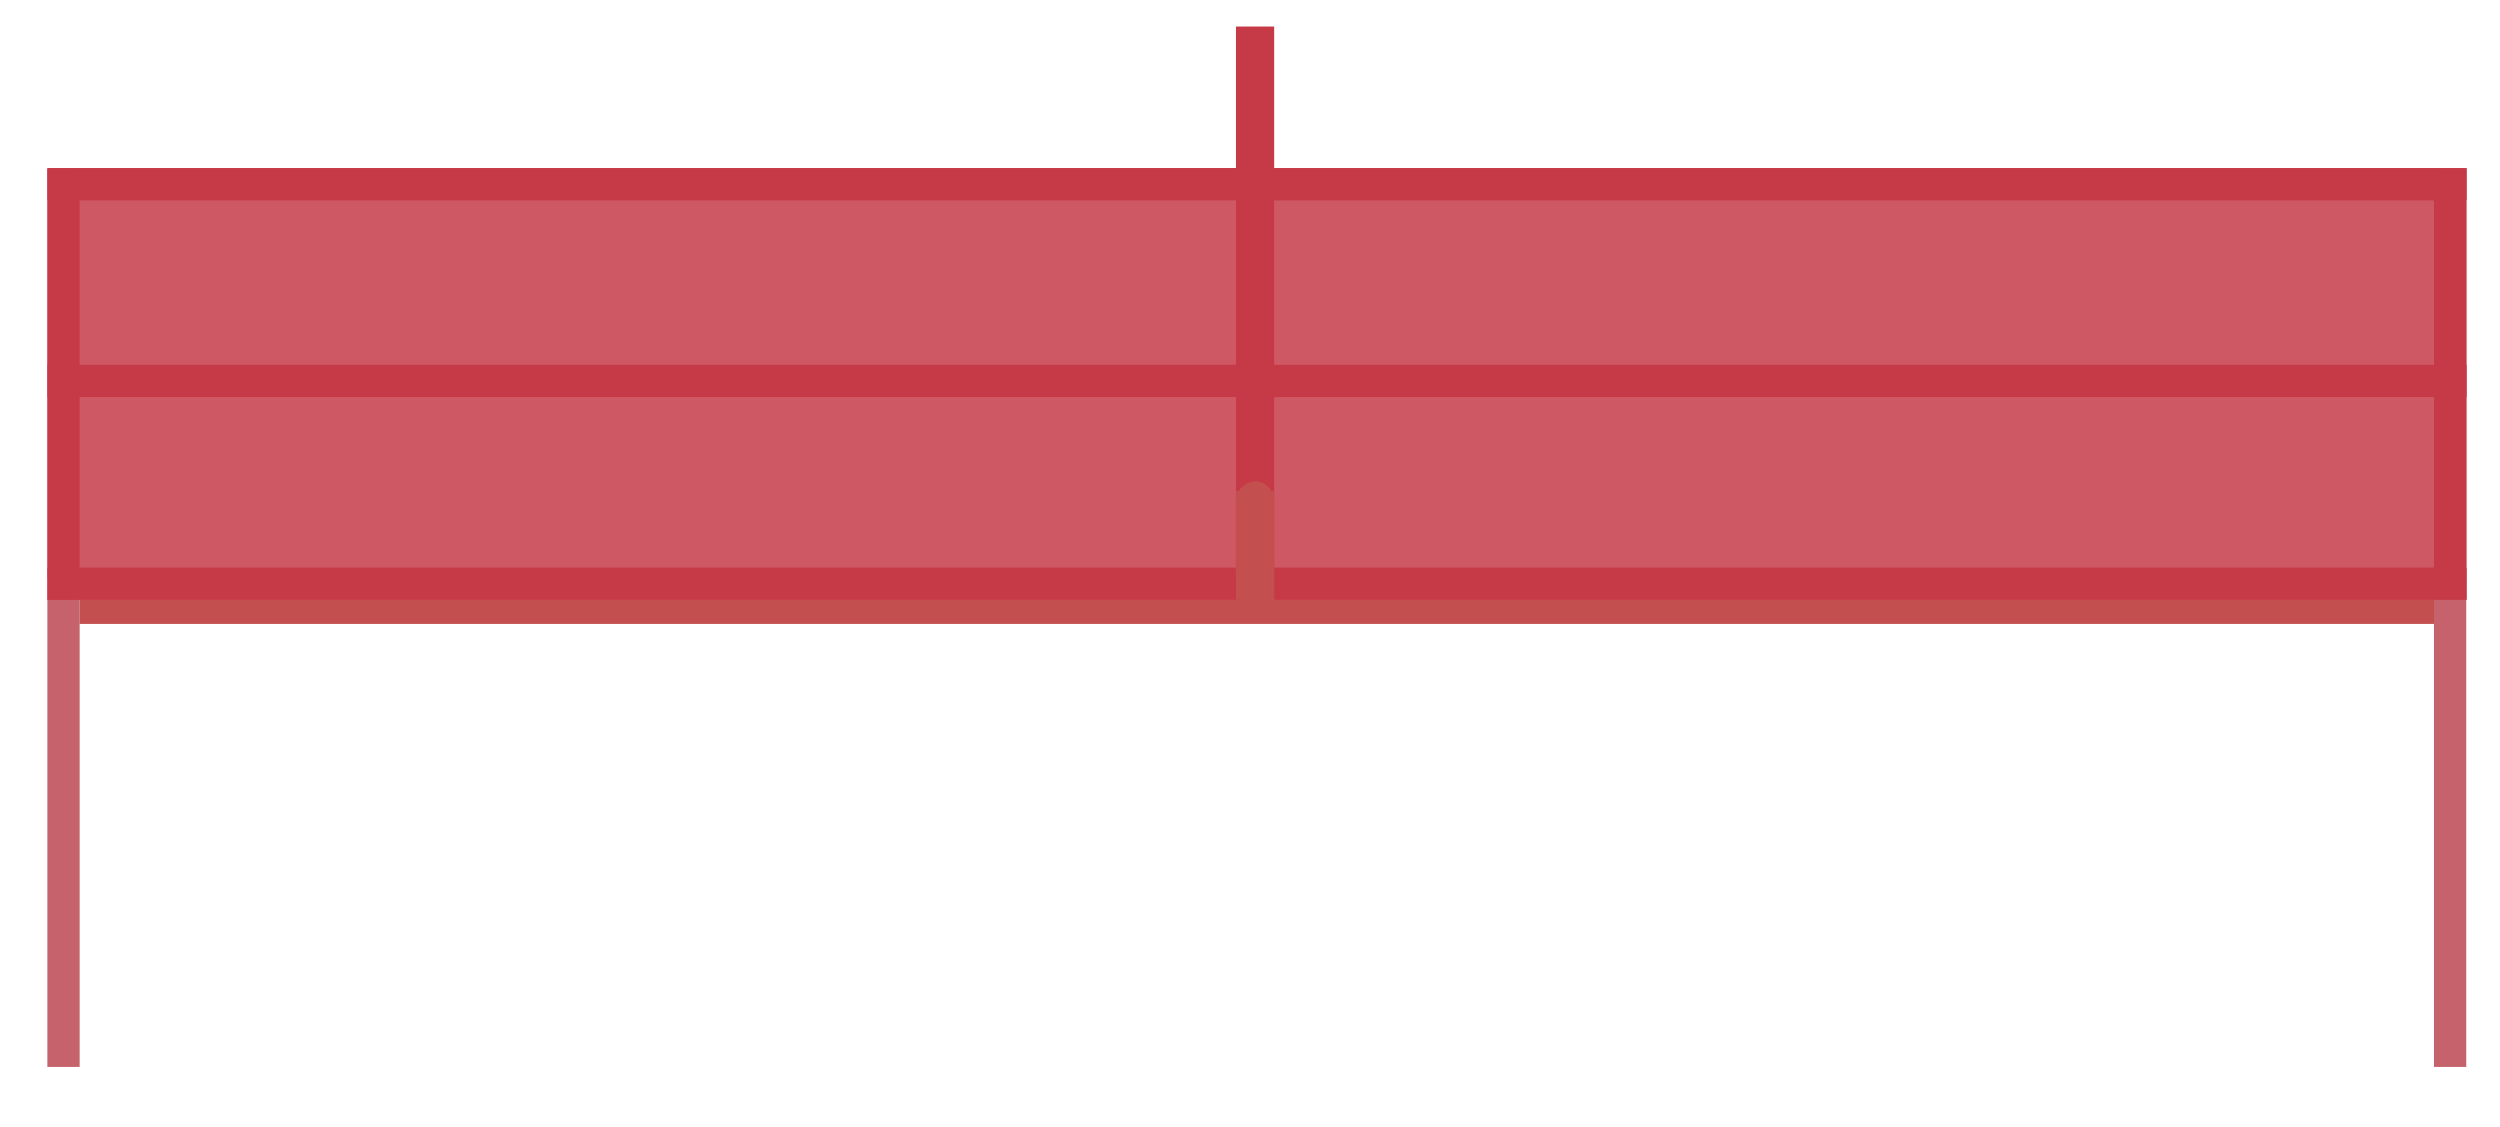 <?xml version="1.0" encoding="UTF-8" standalone="no"?>
<!-- Created with Inkscape (http://www.inkscape.org/) -->

<svg
   width="81.224mm"
   height="36.622mm"
   viewBox="0 0 81.224 36.622"
   version="1.1"
   id="svg8"
   inkscape:version="1.1 (c4e8f9ed74, 2021-05-24)"
   sodipodi:docname="TableTennisTableEvent3.svg"
   xmlns:inkscape="http://www.inkscape.org/namespaces/inkscape"
   xmlns:sodipodi="http://sodipodi.sourceforge.net/DTD/sodipodi-0.dtd"
   xmlns="http://www.w3.org/2000/svg"
   xmlns:svg="http://www.w3.org/2000/svg"
   xmlns:rdf="http://www.w3.org/1999/02/22-rdf-syntax-ns#"
   xmlns:cc="http://creativecommons.org/ns#"
   xmlns:dc="http://purl.org/dc/elements/1.1/">
  <defs
     id="defs2" />
  <sodipodi:namedview
     id="base"
     pagecolor="#ffffff"
     bordercolor="#666666"
     borderopacity="1.0"
     inkscape:pageopacity="0.0"
     inkscape:pageshadow="2"
     inkscape:zoom="2.8"
     inkscape:cx="137.32143"
     inkscape:cy="120.35714"
     inkscape:document-units="mm"
     inkscape:current-layer="layer1"
     showgrid="false"
     inkscape:window-width="1920"
     inkscape:window-height="972"
     inkscape:window-x="0"
     inkscape:window-y="27"
     inkscape:window-maximized="1"
     fit-margin-top="0"
     fit-margin-left="0"
     fit-margin-right="0"
     fit-margin-bottom="0"
     inkscape:pagecheckerboard="0"
     width="81.224mm"
     height="36.622mm" />
  <g
     inkscape:label="Layer 1"
     inkscape:groupmode="layer"
     id="layer1"
     transform="translate(-0.437,-101.738)">
    <rect
       y="121.229"
       x="3.021"
       height="0.78"
       width="76.557"
       id="rect984"
       style="opacity:1;fill:#c34f4f;fill-opacity:1;stroke:none;stroke-width:0.312;stroke-linecap:round;stroke-linejoin:round;stroke-miterlimit:4;stroke-dasharray:none;stroke-dashoffset:3779.53;stroke-opacity:0.651" />
    <rect
       transform="rotate(-90)"
       style="opacity:1;fill:#c6626c;fill-opacity:1;stroke:none;stroke-width:0.165;stroke-linecap:round;stroke-linejoin:round;stroke-miterlimit:4;stroke-dasharray:none;stroke-dashoffset:3779.53;stroke-opacity:0.651"
       id="rect833"
       width="15.881"
       height="1.049"
       x="-136.402"
       y="1.976" />
    <rect
       style="opacity:1;fill:#ce5863;fill-opacity:1;stroke:none;stroke-width:1.34;stroke-linecap:round;stroke-linejoin:round;stroke-miterlimit:4;stroke-dasharray:none;stroke-dashoffset:3779.53;stroke-opacity:0.651"
       id="rect815"
       width="78.594"
       height="14.029"
       x="1.981"
       y="107.199" />
    <rect
       y="107.199"
       x="1.981"
       height="1.049"
       width="78.594"
       id="rect817"
       style="opacity:1;fill:#c63a48;fill-opacity:1;stroke:none;stroke-width:0.366;stroke-linecap:round;stroke-linejoin:round;stroke-miterlimit:4;stroke-dasharray:none;stroke-dashoffset:3779.53;stroke-opacity:0.651" />
    <rect
       y="79.515"
       x="-136.402"
       height="1.049"
       width="15.881"
       id="rect835"
       style="opacity:1;fill:#c6626c;fill-opacity:1;stroke:none;stroke-width:0.165;stroke-linecap:round;stroke-linejoin:round;stroke-miterlimit:4;stroke-dasharray:none;stroke-dashoffset:3779.53;stroke-opacity:0.651"
       transform="rotate(-90)" />
    <rect
       style="opacity:1;fill:#c63a48;fill-opacity:1;stroke:none;stroke-width:0.366;stroke-linecap:round;stroke-linejoin:round;stroke-miterlimit:4;stroke-dasharray:none;stroke-dashoffset:3779.53;stroke-opacity:0.651"
       id="rect819"
       width="78.594"
       height="1.049"
       x="1.981"
       y="120.179" />
    <rect
       y="1.976"
       x="-120.521"
       height="1.049"
       width="13.298"
       id="rect821"
       style="opacity:1;fill:#c63a48;fill-opacity:1;stroke:none;stroke-width:0.151;stroke-linecap:round;stroke-linejoin:round;stroke-miterlimit:4;stroke-dasharray:none;stroke-dashoffset:3779.53;stroke-opacity:0.651"
       transform="rotate(-90)" />
    <rect
       transform="rotate(-90)"
       style="opacity:1;fill:#c63a48;fill-opacity:1;stroke:none;stroke-width:0.151;stroke-linecap:round;stroke-linejoin:round;stroke-miterlimit:4;stroke-dasharray:none;stroke-dashoffset:3779.53;stroke-opacity:0.651"
       id="rect825"
       width="13.298"
       height="1.049"
       x="-120.521"
       y="79.515" />
    <rect
       style="opacity:1;fill:#c63a48;fill-opacity:1;stroke:none;stroke-width:0.366;stroke-linecap:round;stroke-linejoin:round;stroke-miterlimit:4;stroke-dasharray:none;stroke-dashoffset:3779.53;stroke-opacity:0.651"
       id="rect829"
       width="78.594"
       height="1.049"
       x="1.981"
       y="113.59" />
    <rect
       y="40.593"
       x="-120.801"
       height="1.241"
       width="18.201"
       id="rect831"
       style="opacity:1;fill:#c63a48;fill-opacity:1;stroke:none;stroke-width:0.192;stroke-linecap:round;stroke-linejoin:round;stroke-miterlimit:4;stroke-dasharray:none;stroke-dashoffset:3779.53;stroke-opacity:0.651"
       transform="rotate(-90)" />
    <rect
       transform="rotate(-90)"
       style="opacity:1;fill:#c34f4f;fill-opacity:1;stroke:none;stroke-width:0.085;stroke-linecap:round;stroke-linejoin:round;stroke-miterlimit:4;stroke-dasharray:none;stroke-dashoffset:3779.53;stroke-opacity:0.651"
       id="rect980"
       width="3.534"
       height="1.241"
       x="-121.23"
       y="40.593" />
    <rect
       y="40.587"
       x="-120.909"
       height="1.241"
       width="3.534"
       id="rect982"
       style="opacity:1;fill:#c34f4f;fill-opacity:1;stroke:none;stroke-width:0.085;stroke-linecap:round;stroke-linejoin:round;stroke-miterlimit:4;stroke-dasharray:none;stroke-dashoffset:3779.53;stroke-opacity:0.651"
       transform="rotate(-90)"
       rx="0.634"
       ry="0.634" />
    <path
       inkscape:connector-curvature="0"
       style="fill:#ce5863;fill-opacity:1;stroke:none;stroke-width:1.028;stroke-linecap:round;stroke-linejoin:round;stroke-miterlimit:4;stroke-dasharray:none;stroke-dashoffset:3779.53;stroke-opacity:1"
       d="m 352.213,81.238 -18.709,6.147 v 48.992 l 7.416,-2.437 v -15.314 -3.78 a 2,2 0 0 1 2,-2 h 3.78 5.513 z"
       id="path847" />
    <path
       inkscape:connector-curvature="0"
       style="fill:#ce5863;fill-opacity:1;stroke:none;stroke-width:4;stroke-linecap:round;stroke-linejoin:round;stroke-miterlimit:4;stroke-dasharray:none;stroke-dashoffset:3779.53;stroke-opacity:1"
       d="m 342.921,114.845 v 3.78 26.08 h 3.78 v -26.08 h 50.271 v 26.08 h 3.78 v -26.08 -3.78 h -3.78 -50.271 z"
       id="rect829-3" />
    <ellipse
       style="fill:#c63a48;fill-opacity:1;stroke:none;stroke-width:3.271;stroke-linecap:round;stroke-linejoin:round;stroke-miterlimit:4;stroke-dasharray:none;stroke-dashoffset:3779.53;stroke-opacity:1"
       id="path858"
       cx="332.206"
       cy="87.385"
       rx="0.877"
       ry="1.312" />
    <path
       style="fill:#c63a48;fill-opacity:1;stroke:none;stroke-width:4.332;stroke-linecap:round;stroke-linejoin:round;stroke-miterlimit:4;stroke-dasharray:none;stroke-dashoffset:3779.53;stroke-opacity:1"
       d="m 332.062,86.093 20.718,-6.996 v 2.605 l -20.422,6.974 z"
       id="rect862"
       inkscape:connector-curvature="0"
       sodipodi:nodetypes="ccccc" />
    <ellipse
       ry="1.312"
       rx="0.877"
       cy="80.395"
       cx="352.909"
       id="ellipse865"
       style="fill:#c63a48;fill-opacity:1;stroke:none;stroke-width:3.271;stroke-linecap:round;stroke-linejoin:round;stroke-miterlimit:4;stroke-dasharray:none;stroke-dashoffset:3779.53;stroke-opacity:1" />
    <ellipse
       ry="1.312"
       rx="0.877"
       cy="137.364"
       cx="332.206"
       id="ellipse867"
       style="fill:#c63a48;fill-opacity:1;stroke:none;stroke-width:3.271;stroke-linecap:round;stroke-linejoin:round;stroke-miterlimit:4;stroke-dasharray:none;stroke-dashoffset:3779.53;stroke-opacity:1" />
    <path
       inkscape:connector-curvature="0"
       style="fill:#c63a48;fill-opacity:1;stroke:none;stroke-width:4.332;stroke-linecap:round;stroke-linejoin:round;stroke-miterlimit:4;stroke-dasharray:none;stroke-dashoffset:3779.53;stroke-opacity:1"
       d="m 340.921,133.081 -8.859,2.991 0.296,2.584 8.563,-2.924 z"
       id="path869" />
    <g
       id="g912"
       transform="translate(275.074,-116.765)">
      <path
         inkscape:connector-curvature="0"
         style="opacity:1;fill:#ce5863;fill-opacity:1;stroke:none;stroke-width:1.028;stroke-linecap:round;stroke-linejoin:round;stroke-miterlimit:4;stroke-dasharray:none;stroke-dashoffset:3779.53;stroke-opacity:1"
         d="m 116.595,198.003 18.709,6.147 v 48.992 l -7.416,-2.437 v -15.314 -3.78 a 2,2 0 0 0 -2,-2 h -3.78 -5.513 z"
         id="path891" />
      <ellipse
         transform="scale(-1,1)"
         style="opacity:1;fill:#c63a48;fill-opacity:1;stroke:none;stroke-width:3.271;stroke-linecap:round;stroke-linejoin:round;stroke-miterlimit:4;stroke-dasharray:none;stroke-dashoffset:3779.53;stroke-opacity:1"
         id="ellipse893"
         cx="-136.602"
         cy="204.15"
         rx="0.877"
         ry="1.312" />
      <path
         style="opacity:1;fill:#c63a48;fill-opacity:1;stroke:none;stroke-width:4.332;stroke-linecap:round;stroke-linejoin:round;stroke-miterlimit:4;stroke-dasharray:none;stroke-dashoffset:3779.53;stroke-opacity:1"
         d="m 136.747,202.858 -20.718,-6.996 v 2.605 l 20.422,6.974 z"
         id="path895"
         inkscape:connector-curvature="0"
         sodipodi:nodetypes="ccccc" />
      <ellipse
         transform="scale(-1,1)"
         ry="1.312"
         rx="0.877"
         cy="197.16"
         cx="-115.899"
         id="ellipse897"
         style="opacity:1;fill:#c63a48;fill-opacity:1;stroke:none;stroke-width:3.271;stroke-linecap:round;stroke-linejoin:round;stroke-miterlimit:4;stroke-dasharray:none;stroke-dashoffset:3779.53;stroke-opacity:1" />
      <ellipse
         transform="scale(-1,1)"
         ry="1.312"
         rx="0.877"
         cy="254.129"
         cx="-136.602"
         id="ellipse899"
         style="opacity:1;fill:#c63a48;fill-opacity:1;stroke:none;stroke-width:3.271;stroke-linecap:round;stroke-linejoin:round;stroke-miterlimit:4;stroke-dasharray:none;stroke-dashoffset:3779.53;stroke-opacity:1" />
      <path
         inkscape:connector-curvature="0"
         style="opacity:1;fill:#c63a48;fill-opacity:1;stroke:none;stroke-width:4.332;stroke-linecap:round;stroke-linejoin:round;stroke-miterlimit:4;stroke-dasharray:none;stroke-dashoffset:3779.53;stroke-opacity:1"
         d="m 127.888,249.846 8.859,2.991 -0.296,2.584 -8.563,-2.924 z"
         id="path901" />
    </g>
    <path
       style="fill:#ce5863;fill-opacity:1;stroke:none;stroke-width:2.328;stroke-linecap:round;stroke-linejoin:round;stroke-miterlimit:4;stroke-dasharray:none;stroke-dashoffset:3779.53;stroke-opacity:1"
       d="m 354.376,82.554 c 13.037,3.493 23.254,3.227 35.298,0 0,5.175 0,8.789 0,8.789 -11.043,2.959 -22.958,3.306 -35.298,0 z"
       id="rect903"
       inkscape:connector-curvature="0"
       sodipodi:nodetypes="ccccc" />
    <rect
       y="-37.473"
       x="-150.548"
       height="3.31"
       width="9.421"
       id="rect24498"
       style="opacity:1;fill:#c16363;fill-opacity:1;stroke:none;stroke-width:0.225;stroke-linecap:round;stroke-linejoin:round;stroke-miterlimit:4;stroke-dasharray:none;stroke-dashoffset:3779.53;stroke-opacity:0.651"
       transform="rotate(-90)"
       rx="0.634"
       ry="0.634" />
    <rect
       transform="rotate(-90)"
       style="opacity:1;fill:#c17070;fill-opacity:1;stroke:none;stroke-width:0.439;stroke-linecap:round;stroke-linejoin:round;stroke-miterlimit:4;stroke-dasharray:none;stroke-dashoffset:3779.53;stroke-opacity:0.651"
       id="rect27647"
       width="42.338"
       height="2.797"
       x="-191.851"
       y="-353.642" />
    <rect
       y="-146.933"
       x="-191.851"
       height="2.797"
       width="42.338"
       id="rect27649"
       style="opacity:1;fill:#c35d5d;fill-opacity:1;stroke:none;stroke-width:0.439;stroke-linecap:round;stroke-linejoin:round;stroke-miterlimit:4;stroke-dasharray:none;stroke-dashoffset:3779.53;stroke-opacity:0.651"
       transform="rotate(-90)" />
  </g>
</svg>
